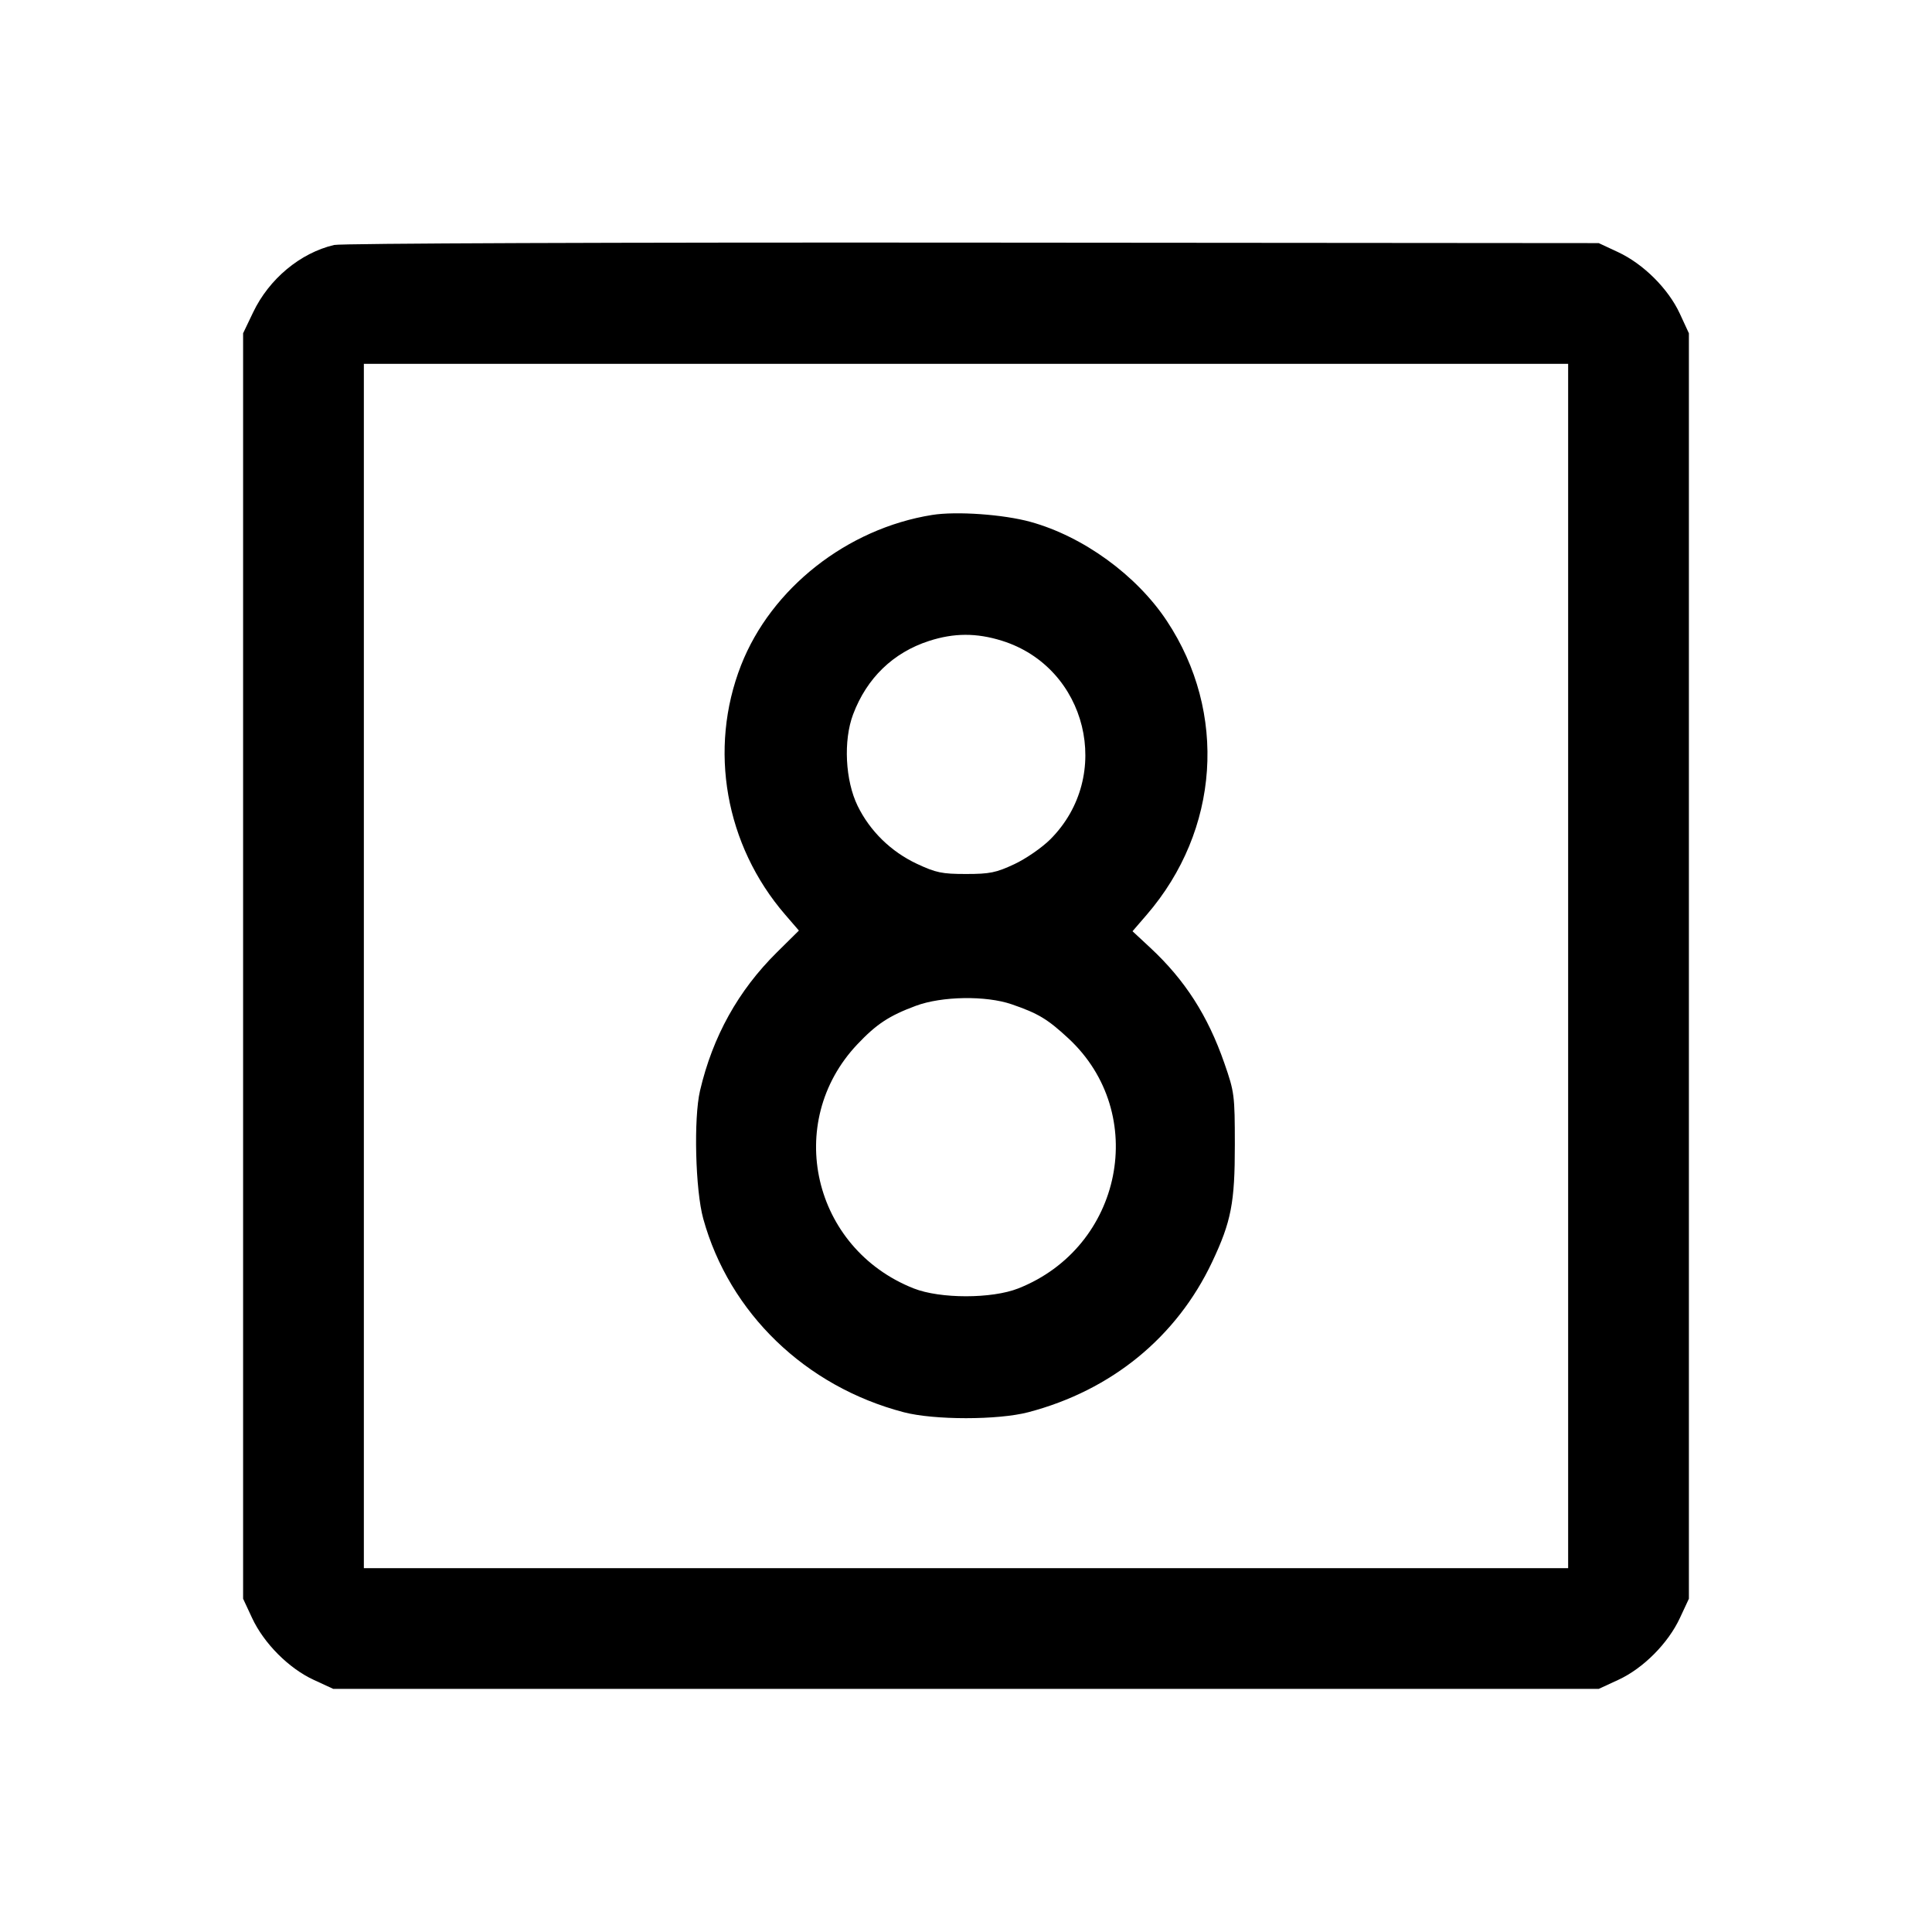 <svg fill="currentColor" viewBox="0 0 256 256" xmlns="http://www.w3.org/2000/svg"><path d="M44.265 32.461 C 39.776 33.526,35.661 36.951,33.540 41.387 L 32.213 44.160 32.213 128.000 L 32.213 211.840 33.407 214.400 C 34.974 217.760,38.261 221.060,41.555 222.583 L 44.160 223.787 128.000 223.787 L 211.840 223.787 214.445 222.583 C 217.739 221.060,221.026 217.760,222.593 214.400 L 223.787 211.840 223.787 128.000 L 223.787 44.160 222.583 41.555 C 221.060 38.261,217.760 34.974,214.400 33.407 L 211.840 32.213 128.853 32.147 C 81.512 32.109,45.179 32.244,44.265 32.461 M207.787 128.000 L 207.787 207.787 128.000 207.787 L 48.213 207.787 48.213 128.000 L 48.213 48.213 128.000 48.213 L 207.787 48.213 207.787 128.000 M123.510 68.234 C 112.244 70.036,102.186 77.950,98.192 88.155 C 93.849 99.253,96.098 111.989,104.022 121.176 L 105.858 123.304 102.946 126.185 C 97.815 131.262,94.436 137.343,92.757 144.520 C 91.897 148.197,92.137 157.698,93.186 161.493 C 96.638 173.981,106.724 183.715,119.750 187.128 C 123.763 188.179,132.237 188.179,136.250 187.128 C 147.274 184.239,155.909 177.183,160.617 167.215 C 163.146 161.861,163.627 159.372,163.622 151.680 C 163.617 145.083,163.570 144.719,162.227 140.858 C 160.043 134.579,157.008 129.851,152.427 125.590 L 150.065 123.393 151.939 121.220 C 161.606 110.013,162.674 94.444,154.609 82.270 C 150.596 76.213,143.535 71.083,136.550 69.151 C 132.961 68.159,126.723 67.720,123.510 68.234 M132.755 84.900 C 144.065 88.430,147.573 102.813,139.172 111.214 C 138.065 112.321,135.939 113.789,134.401 114.509 C 131.992 115.637,131.150 115.808,128.000 115.808 C 124.824 115.808,124.017 115.641,121.504 114.465 C 118.071 112.858,115.279 110.132,113.646 106.794 C 111.996 103.422,111.732 98.127,113.040 94.658 C 114.853 89.848,118.342 86.473,123.093 84.932 C 126.406 83.857,129.383 83.847,132.755 84.900 M134.050 133.073 C 137.563 134.282,138.792 135.019,141.556 137.578 C 152.311 147.535,148.763 165.262,134.923 170.724 C 131.419 172.107,124.581 172.107,121.077 170.724 C 107.674 165.434,103.815 148.726,113.606 138.374 C 116.142 135.692,117.817 134.590,121.354 133.275 C 124.796 131.995,130.647 131.902,134.050 133.073 " stroke="none" fill-rule="evenodd"></path></svg>